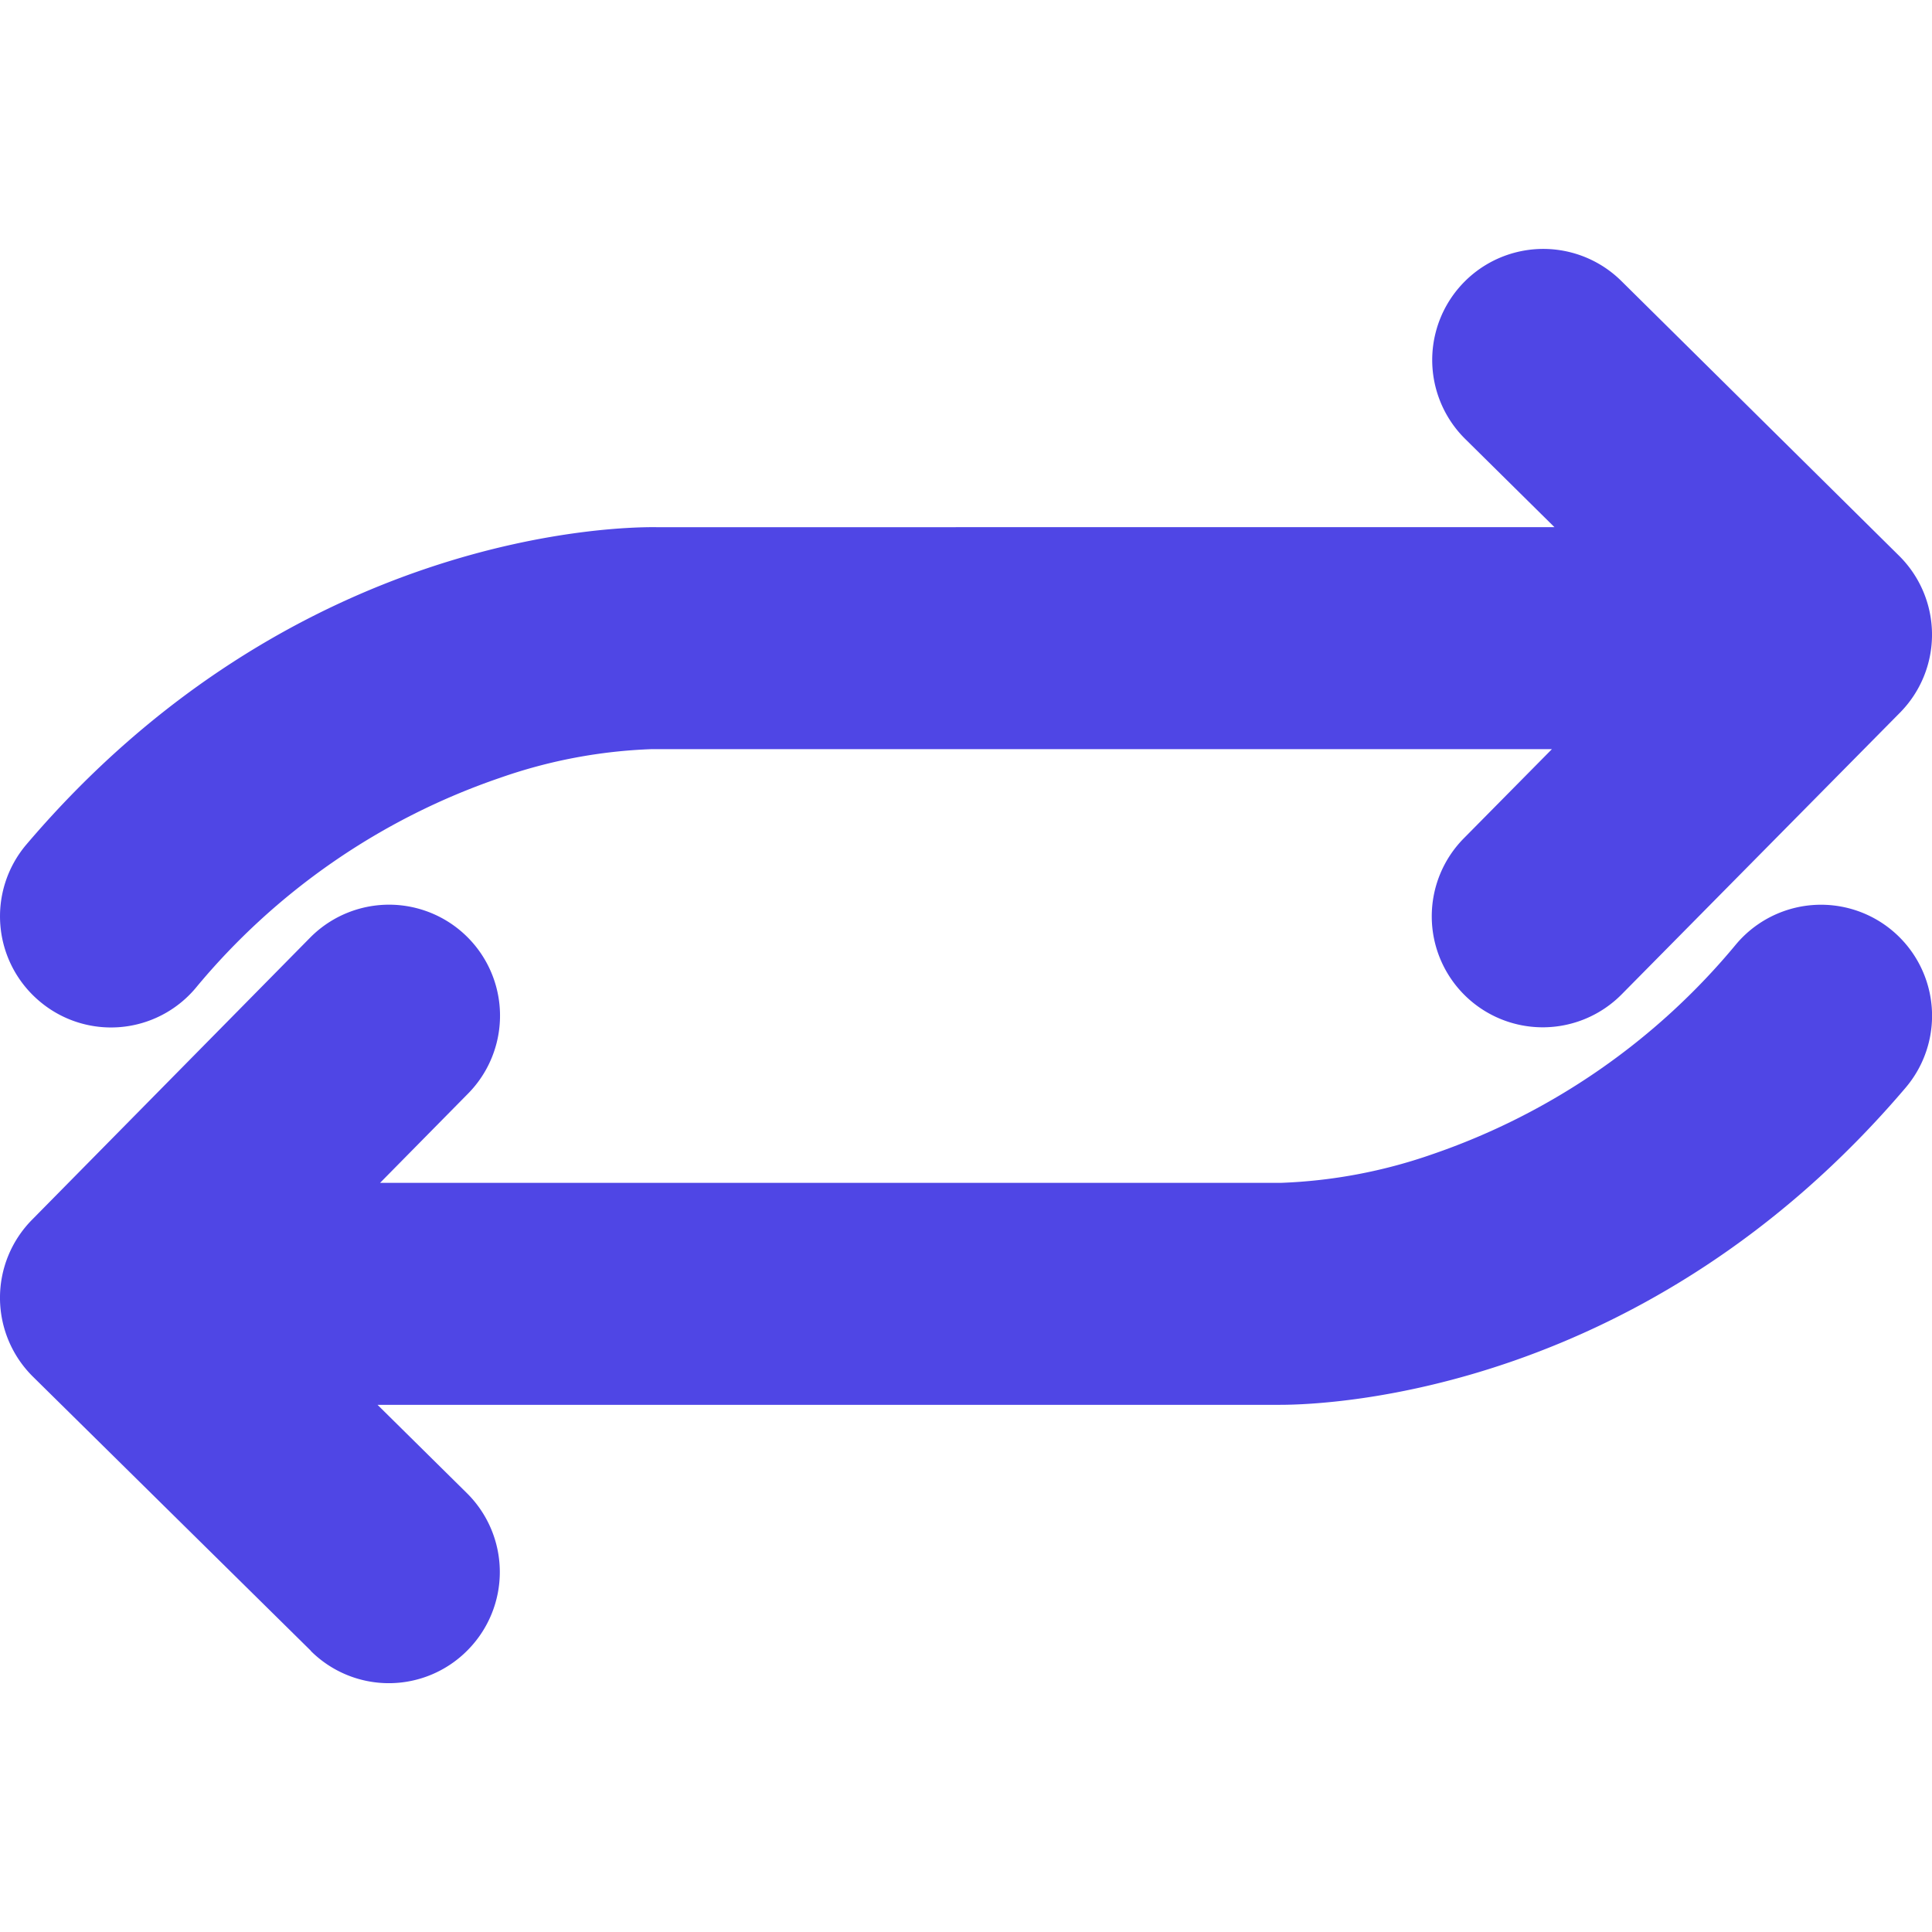 <svg xmlns="http://www.w3.org/2000/svg" xml:space="preserve" width="914" height="914" style="enable-background:new 0 0 0 0">
  <path fill="#4f46e5" d="M18.5 473.5a52.3 52.3 0 0 0 74-6 322 322 0 0 1 144-99.5 242.4 242.4 0 0 1 72-13.6h425.7l-41.7 42.2a52.5 52.5 0 1 0 74.7 73.8l131.7-133.3a52.5 52.5 0 0 0-.5-74.2L767 132.9a52.5 52.5 0 1 0-73.8 74.8l42.2 41.7H310.5c-16.9-.2-171.7 1.6-298 150.1a52.5 52.5 0 0 0 6 74z"/>
  <path fill="#4f46e5" d="M147 781a52.3 52.3 0 0 0 74.3-.4 52.5 52.5 0 0 0-.4-74.2l-42.3-41.8h426.9c24.4 0 173.6-6.1 296-150a52.5 52.5 0 0 0-80-68.1 322 322 0 0 1-144 99.6 243.8 243.8 0 0 1-71.8 13.5H179.8l41.6-42.2a52.5 52.5 0 0 0-74.7-73.8L15.2 577a52.5 52.5 0 0 0 .4 74.3L147.1 781z"/>
</svg>
